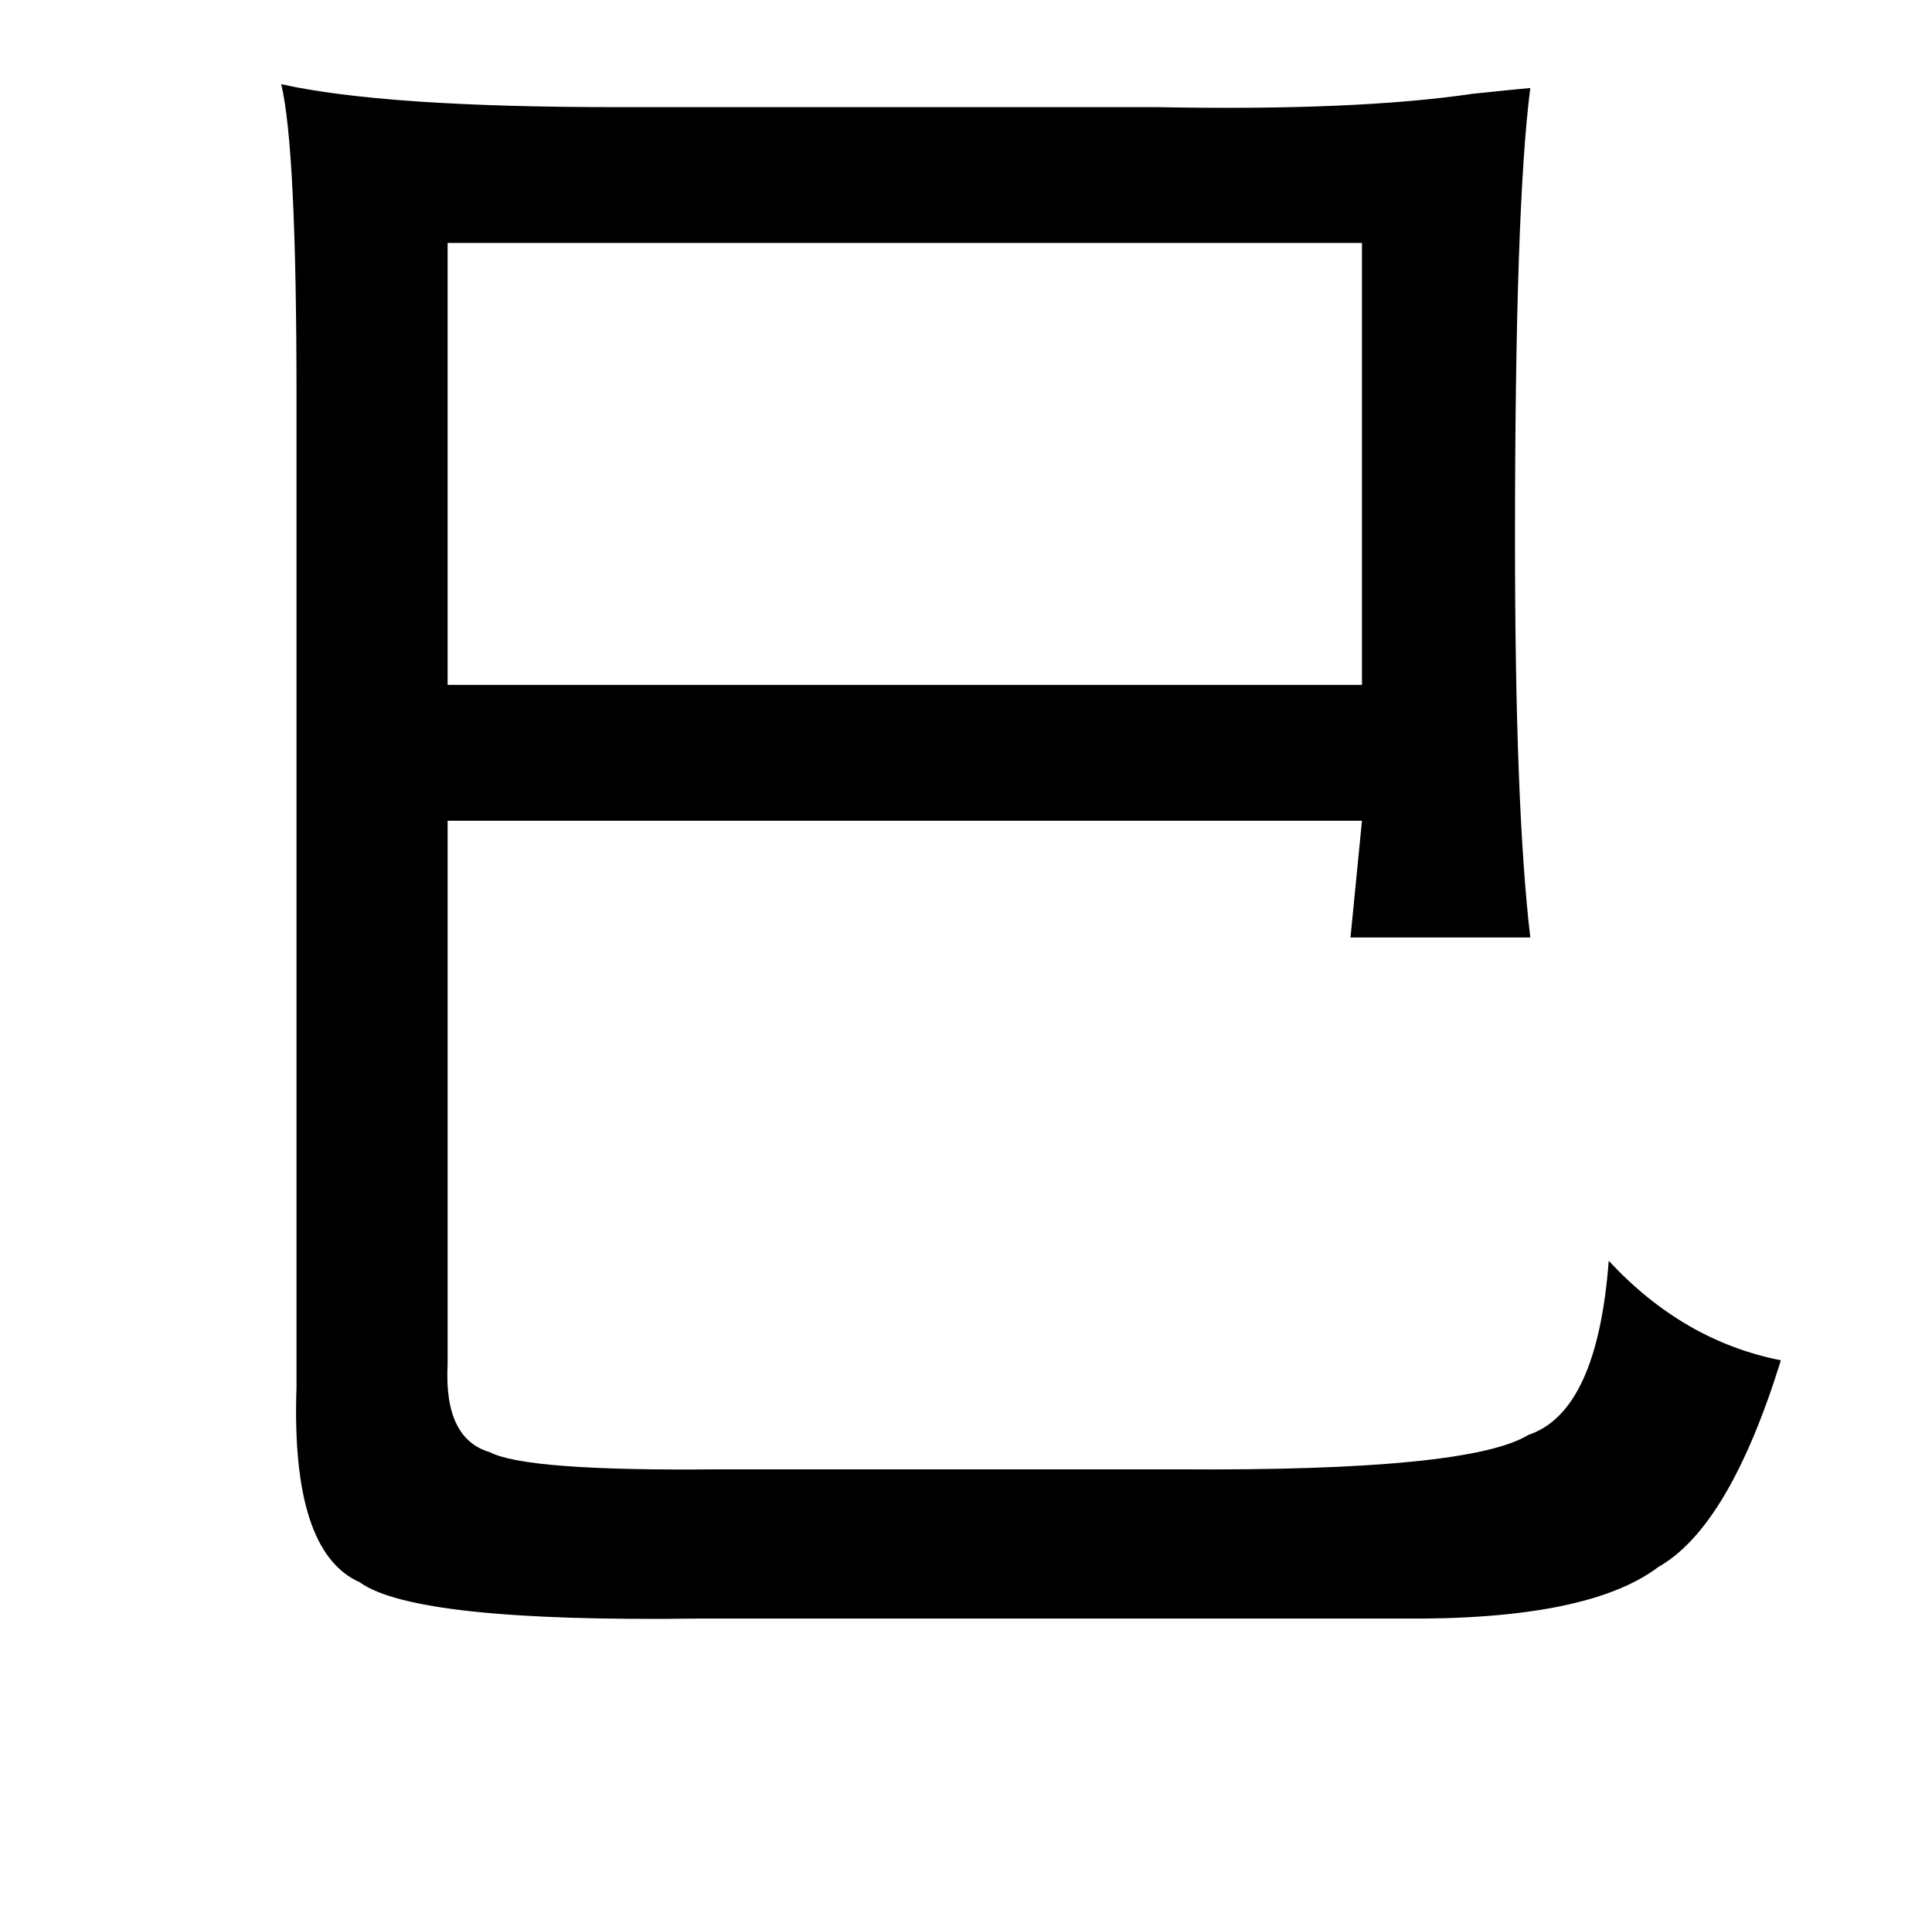 <?xml version="1.0" standalone="no"?>
<!DOCTYPE svg PUBLIC "-//W3C//DTD SVG 1.1//EN" "http://www.w3.org/Graphics/SVG/1.1/DTD/svg11.dtd" >
<svg xmlns="http://www.w3.org/2000/svg" xmlns:xlink="http://www.w3.org/1999/xlink" version="1.1" viewBox="-10 0 1010 1000">
   <path fill="currentColor"
d="M790 46q-8 62 -8 236q0 140 8 208h-94l6 -61h-478v284q-2 39 22 46q19 10 119 9h242q151 1 182 -18q36 -12 42 -91q39 42 90 52q-27 87 -64 108q-37 28 -135 27h-367q-148 2 -177 -19q-36 -16 -33 -102v-518q0 -130 -8 -163q54 12 175 12h283q104 2 165 -7q19 -2 30 -3z
M702 127h-478v231h478v-231z" />
</svg>
